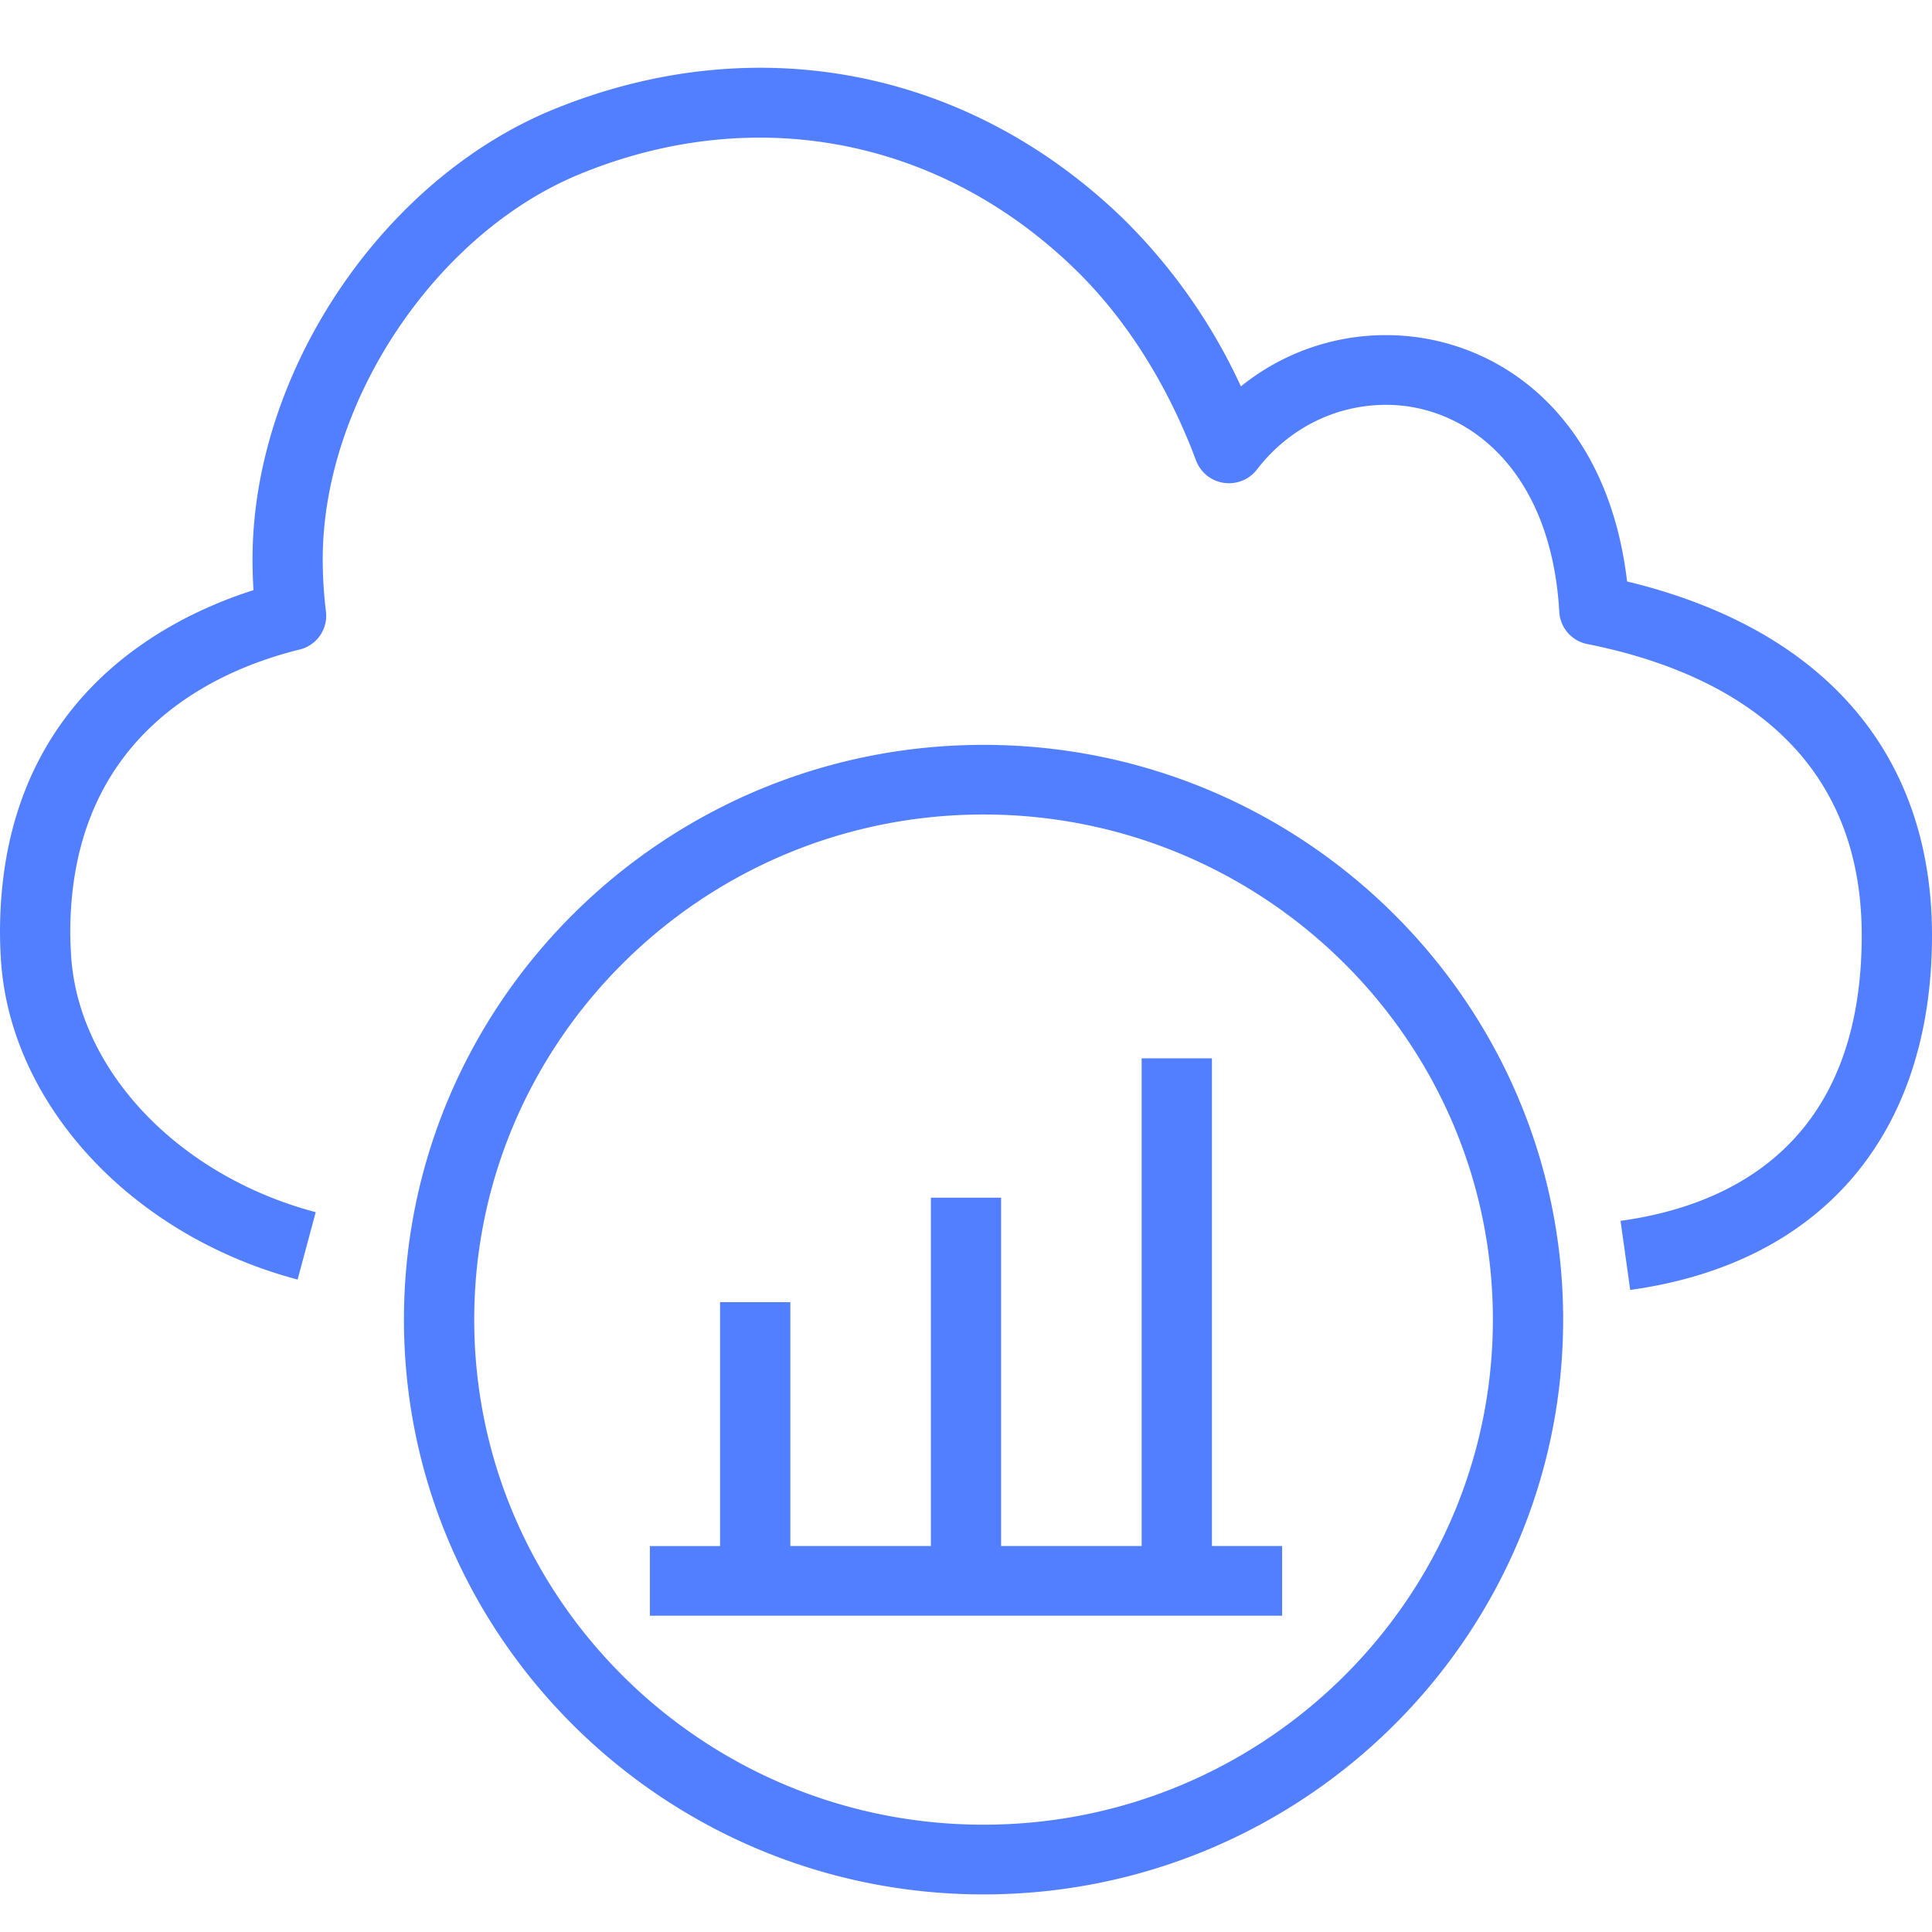 <svg viewBox="0 0 24 24" xmlns="http://www.w3.org/2000/svg">
  <title>AWS X-Ray</title>
  <path fill="#527fff"
    d="M15.055 13.147h-.873v6.058h-1.746v-4.327h-.872v4.327H9.818v-3.029h-.873v3.03h-.872v.865h7.854v-.866h-.872zm3.49 3.246c0-3.46-2.838-6.275-6.327-6.275s-6.327 2.815-6.327 6.275c0 3.46 2.838 6.274 6.327 6.274s6.327-2.815 6.327-6.275zm.873 0c0 3.937-3.23 7.14-7.2 7.14s-7.2-3.203-7.2-7.14 3.23-7.14 7.2-7.14 7.2 3.203 7.2 7.14zM24 11.62c0 2.468-1.367 4.074-3.749 4.404l-.12-.858c1.367-.189 2.996-.958 2.996-3.546 0-2.43-1.853-3.31-3.407-3.619a.432.432 0 0 1-.35-.4c-.102-1.777-1.154-2.572-2.152-2.572-.627 0-1.212.293-1.604.804a.439.439 0 0 1-.412.165.435.435 0 0 1-.344-.277c-.354-.947-.877-1.772-1.514-2.387-1.675-1.62-3.967-2.06-6.13-1.176-1.797.731-3.205 2.834-3.205 4.789 0 .22.014.437.04.649a.432.432 0 0 1-.328.473C2.657 8.332.873 9.136.873 11.587c0 .093.005.176.009.264.08 1.436 1.33 2.755 3.04 3.207l-.225.837C1.627 15.347.11 13.704.01 11.896a5.51 5.51 0 0 1-.01-.31c0-2.832 1.98-3.882 3.149-4.255a5.921 5.921 0 0 1-.012-.384c0-2.318 1.61-4.72 3.744-5.59 2.496-1.017 5.14-.51 7.072 1.36A7.06 7.06 0 0 1 15.415 4.8a2.861 2.861 0 0 1 1.803-.637c1.34 0 2.747.95 2.994 3.06C22.66 7.814 24 9.364 24 11.621Z" />
</svg>